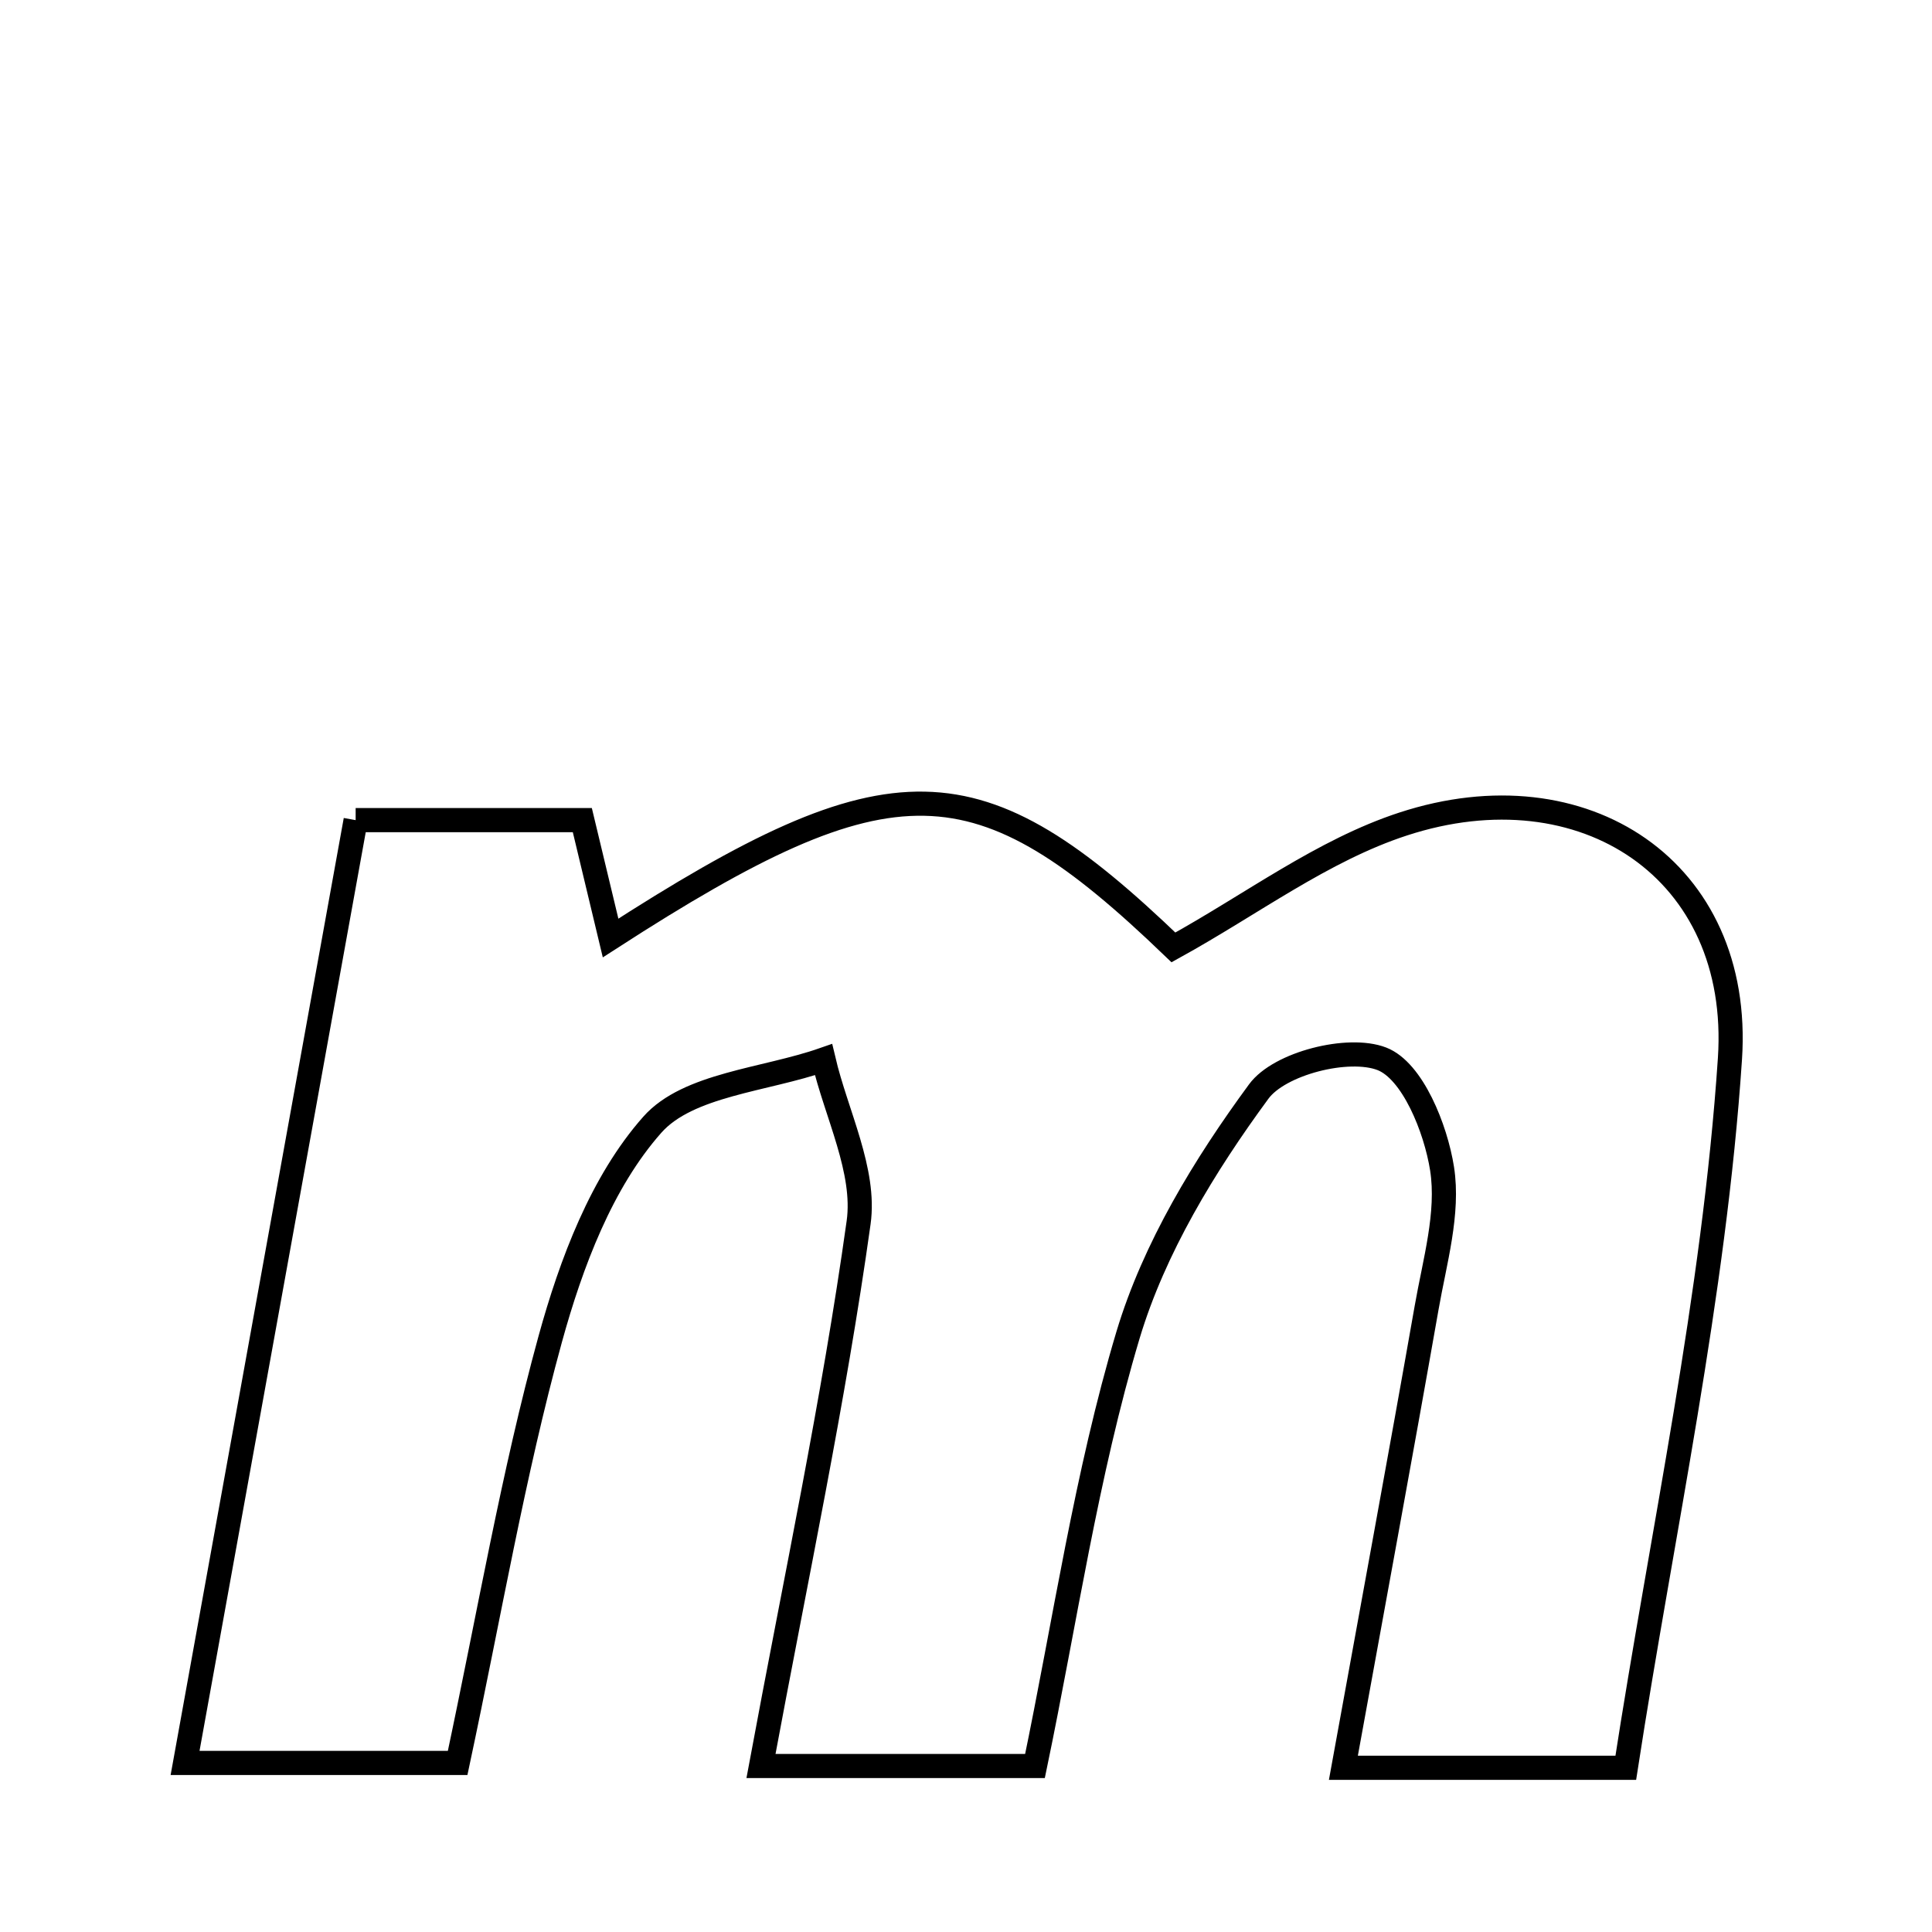 <svg xmlns="http://www.w3.org/2000/svg" viewBox="0.0 0.0 24.0 24.0" height="200px" width="200px"><path fill="none" stroke="black" stroke-width=".3" stroke-opacity="1.0"  filling="0" d="M4.418 10.188 C5.337 10.188 6.217 10.188 7.234 10.188 C7.336 10.61 7.456 11.111 7.585 11.652 C11.093 9.388 12.144 9.429 14.577 11.769 C15.546 11.235 16.432 10.562 17.431 10.236 C19.673 9.503 21.645 10.807 21.49 13.151 C21.293 16.105 20.648 19.029 20.196 21.96 C18.872 21.96 17.896 21.96 16.688 21.96 C17.051 19.96 17.395 18.104 17.722 16.245 C17.822 15.672 18 15.071 17.914 14.519 C17.835 14.015 17.546 13.3 17.166 13.153 C16.751 12.992 15.893 13.208 15.636 13.56 C14.963 14.476 14.337 15.504 14.013 16.583 C13.494 18.318 13.233 20.131 12.857 21.938 C11.677 21.938 10.625 21.938 9.453 21.938 C9.888 19.593 10.357 17.401 10.666 15.187 C10.756 14.545 10.389 13.84 10.23 13.163 C9.503 13.417 8.548 13.469 8.103 13.972 C7.474 14.682 7.095 15.691 6.835 16.635 C6.374 18.313 6.082 20.038 5.685 21.9 C4.646 21.9 3.614 21.9 2.299 21.9 C3.009 17.975 3.7 14.156 4.418 10.188"></path></svg>